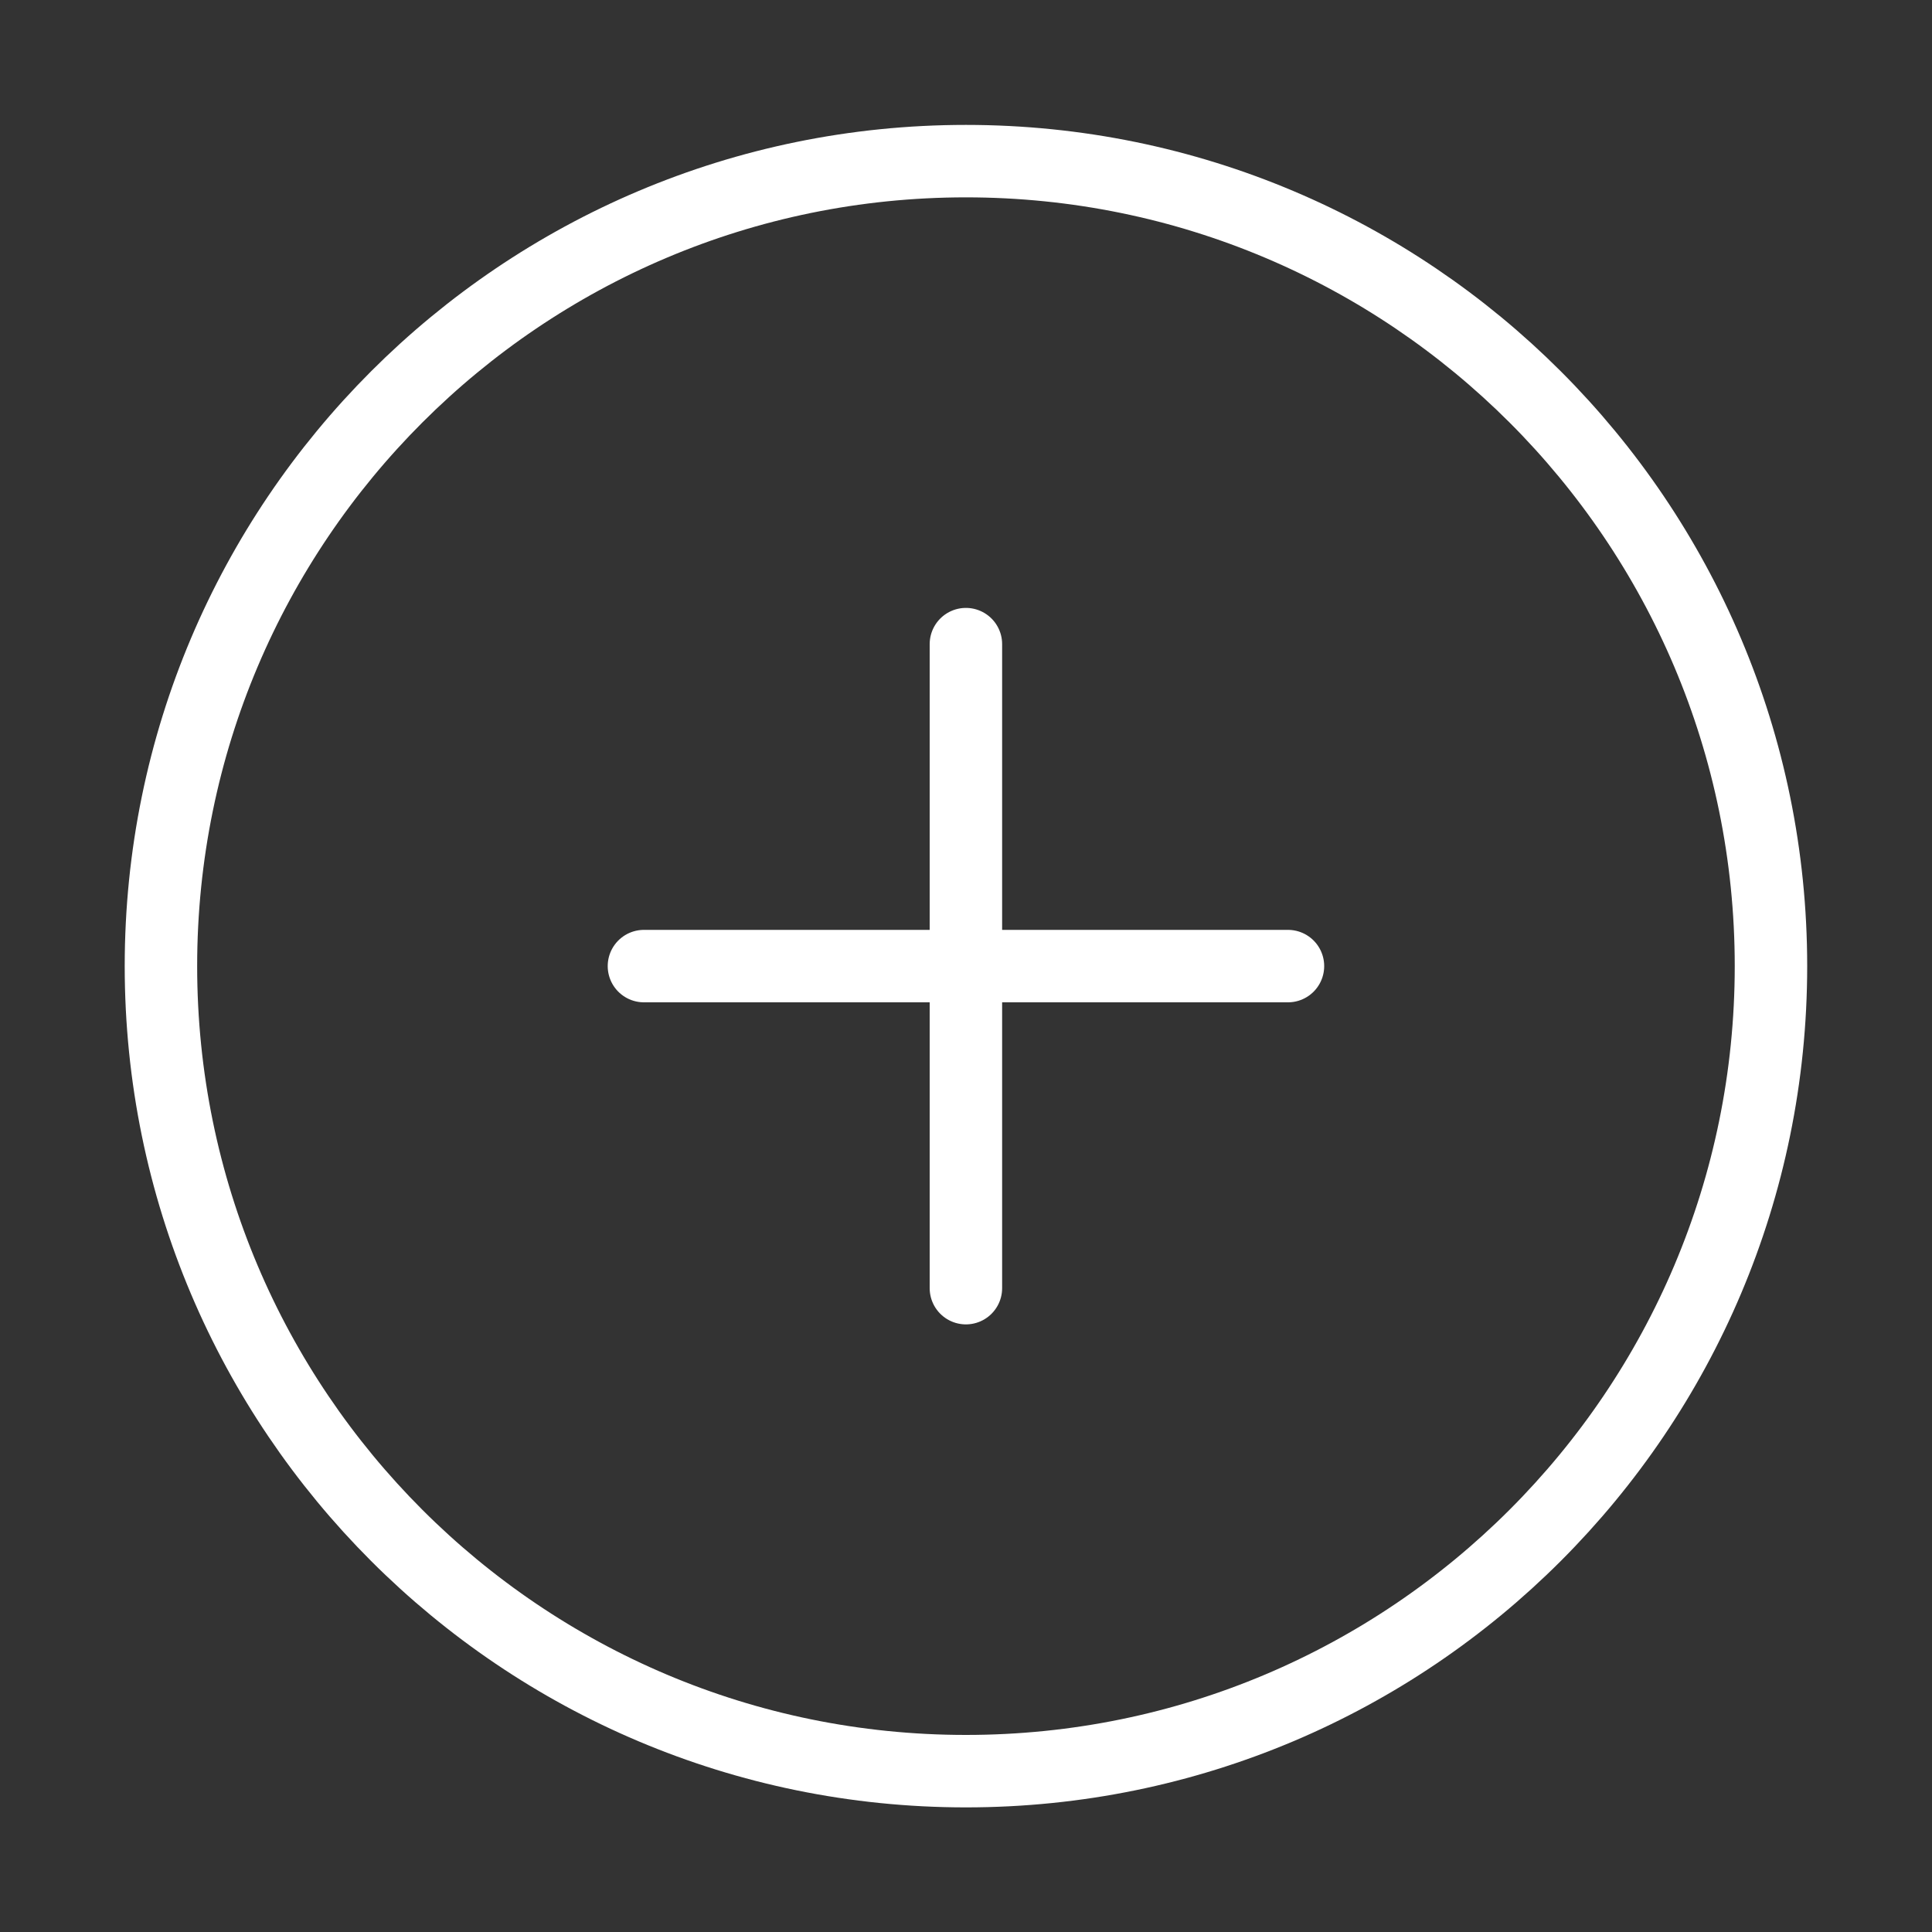 <svg width="20" height="20" viewBox="0 0 20 20" fill="none" xmlns="http://www.w3.org/2000/svg">
<rect x="0" y="0" width="20" height="20" fill="#333333" stroke="none"/>
<path d="M9.999 6.668V13.335M13.333 10.001H6.666M18.333 10.001C18.333 5.399 14.602 1.668 9.999 1.668C5.397 1.668 1.666 5.399 1.666 10.001C1.666 14.604 5.397 18.335 9.999 18.335C14.602 18.335 18.333 14.604 18.333 10.001Z" stroke="white" stroke-width="0.75" stroke-linecap="round" stroke-linejoin="round"/>
</svg>
